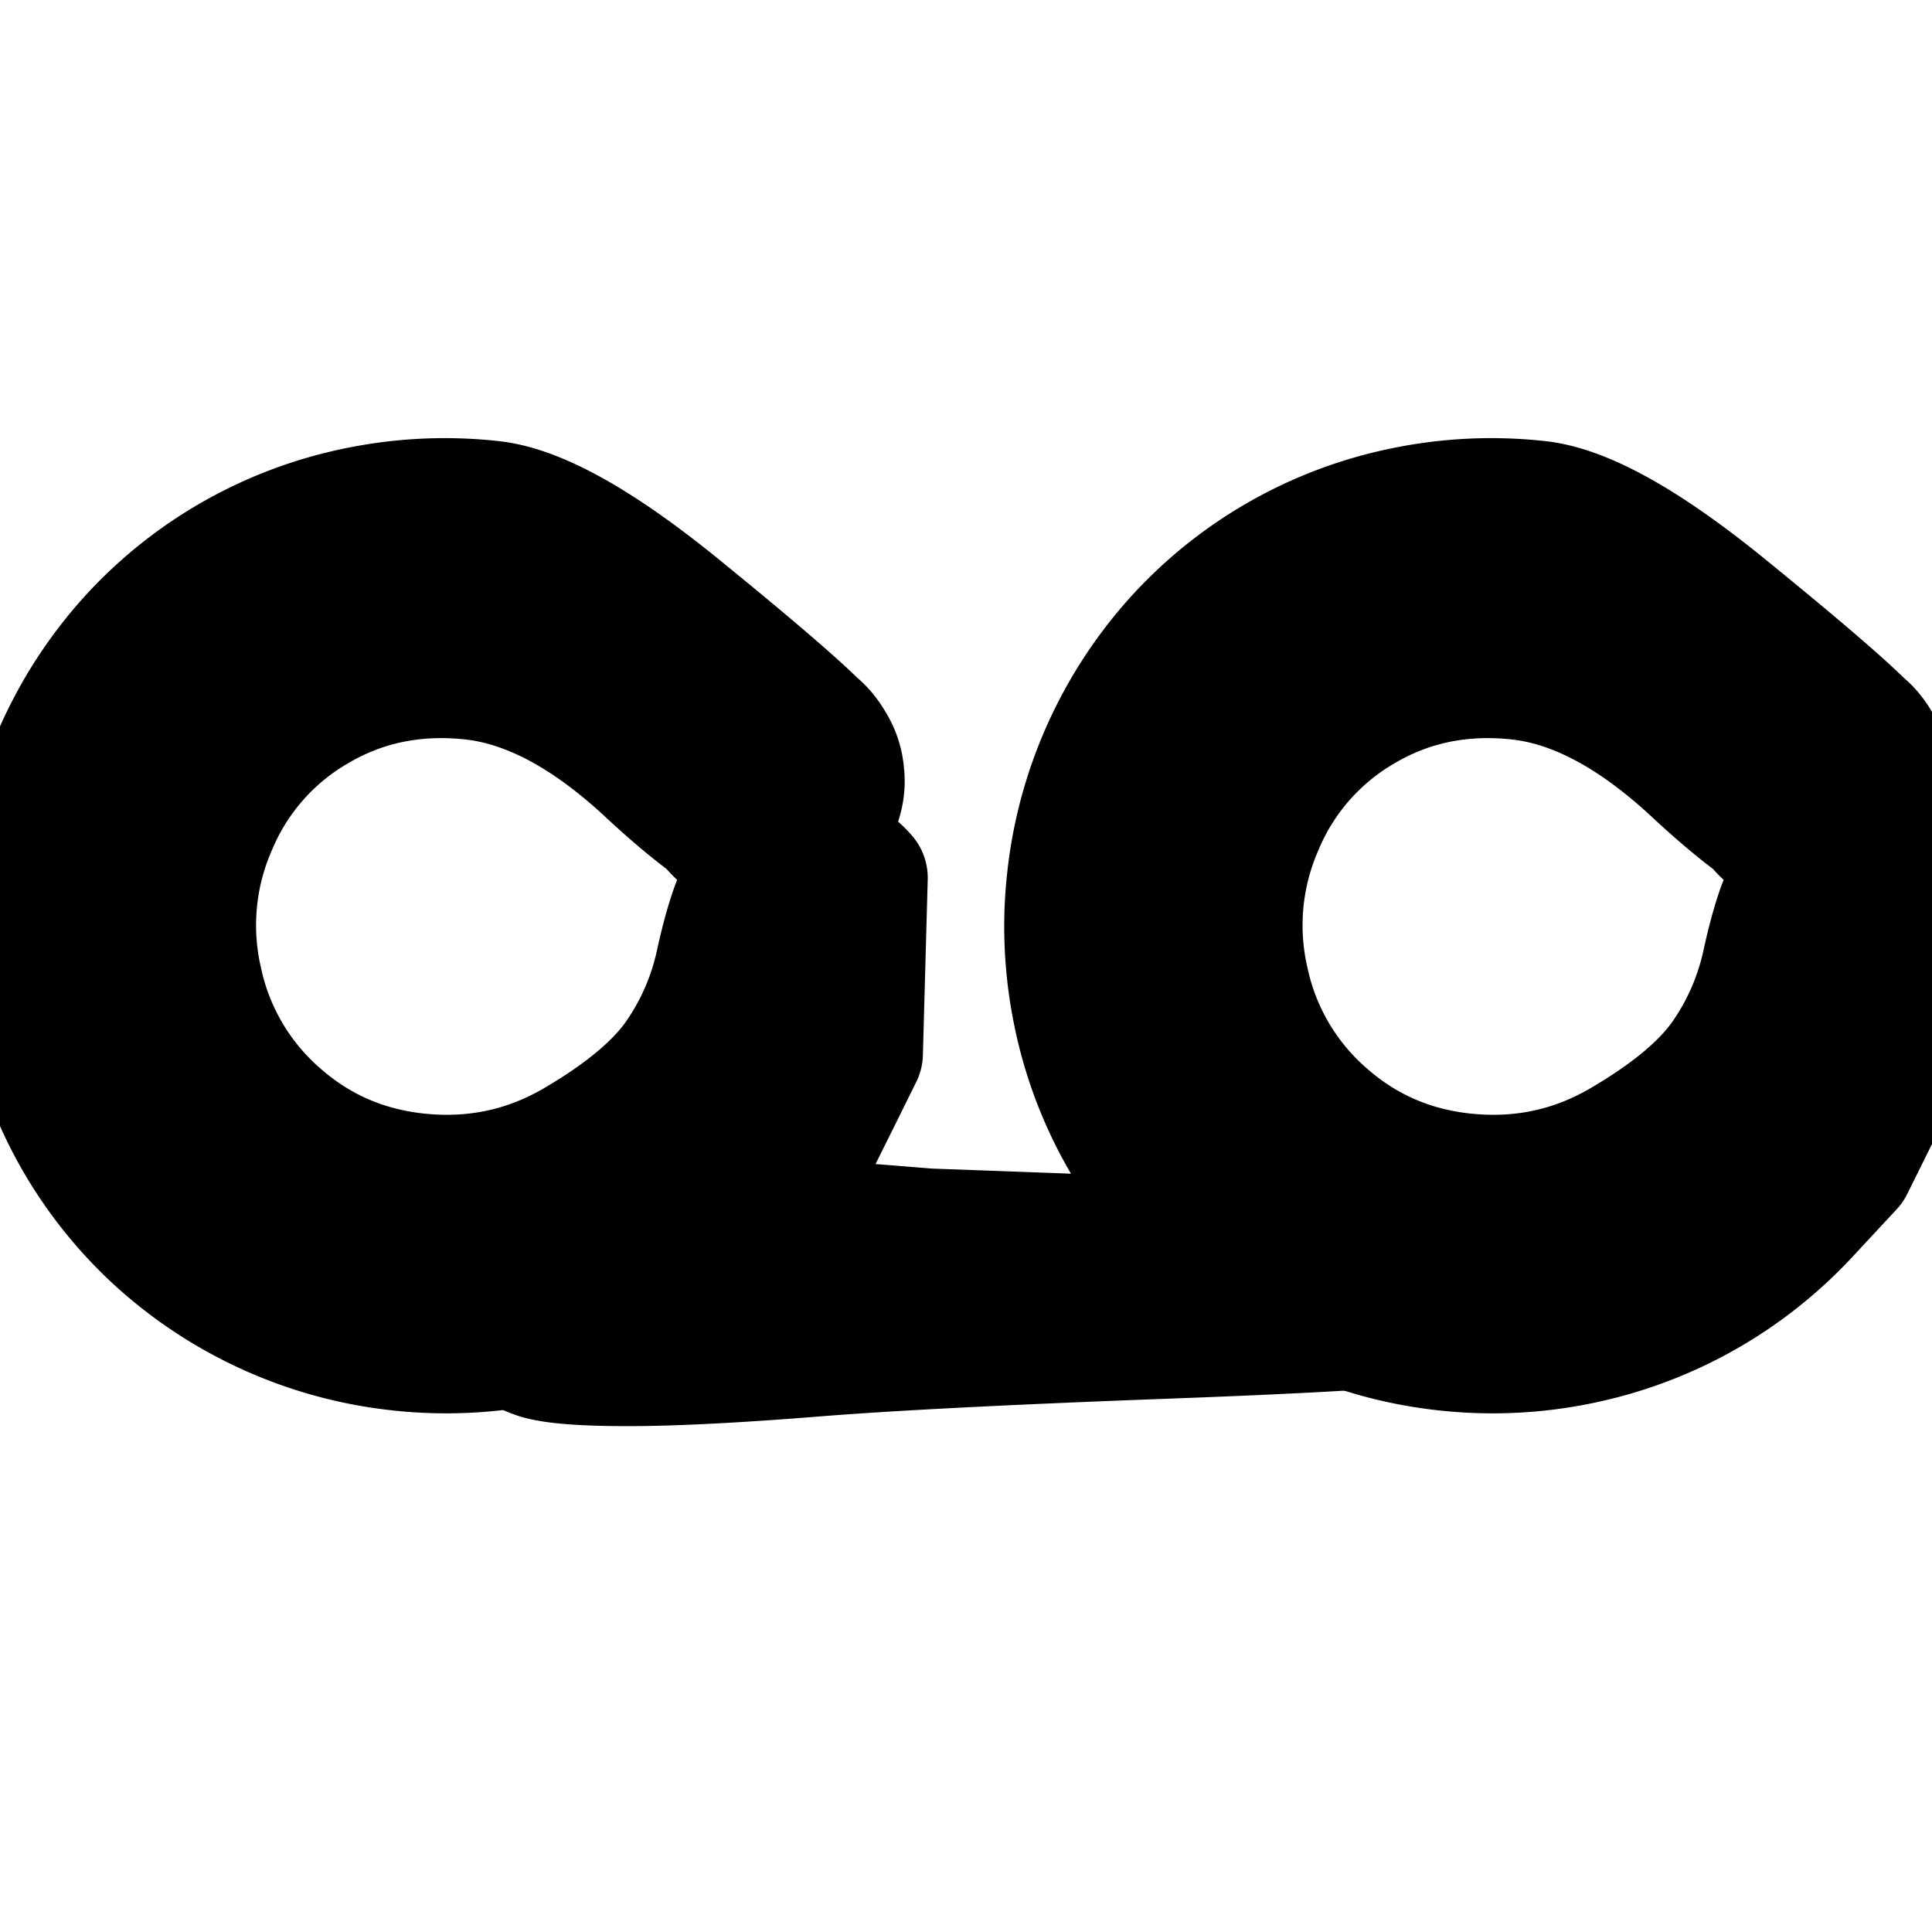<svg width="30" height="30" fill="none" xmlns="http://www.w3.org/2000/svg"><g clip-path="url(#a)" fill="currentColor" stroke="currentColor" stroke-width="2" stroke-linecap="round" stroke-linejoin="round"><path d="m13.331 16.358-.431.87-.432.87-.686.738a6.591 6.591 0 0 1-3.51 1.973 6.63 6.63 0 0 1-2.084.096 6.603 6.603 0 0 1-3.696-1.652 6.492 6.492 0 0 1-2.01-3.519 6.619 6.619 0 0 1-.097-2.084 6.602 6.602 0 0 1 1.652-3.698 6.492 6.492 0 0 1 3.52-2.01 6.632 6.632 0 0 1 2.082-.098c.698.077 1.665.618 2.9 1.624 1.236 1.006 1.977 1.649 2.224 1.927.248.278.332.599.252.963-.08.363-.29.62-.631.769a1.04 1.04 0 0 1-.994-.059 1.04 1.04 0 0 1-.536-.838 1.04 1.04 0 0 1 .362-.926c.278-.248.6-.331.963-.252.364.08.62.29.77.631.149.341.13.673-.06.994a1.04 1.04 0 0 1-.837.536c-.37.037-1.03-.385-1.976-1.265-.947-.88-1.865-1.367-2.753-1.461-.888-.094-1.696.073-2.425.503A3.787 3.787 0 0 0 3.3 12.815a3.884 3.884 0 0 0-.223 2.432 3.84 3.84 0 0 0 1.232 2.09c.634.56 1.382.879 2.243.956.86.077 1.66-.1 2.396-.53.736-.43 1.26-.865 1.574-1.302a4.06 4.06 0 0 0 .66-1.508c.126-.569.253-.96.382-1.17.128-.212.307-.366.535-.461.228-.096.463-.115.704-.058.24.057.442.179.603.367l-.075 2.727Zm16.25 0-.431.87-.432.87-.686.738a6.591 6.591 0 0 1-3.51 1.973 6.63 6.63 0 0 1-2.084.096 6.602 6.602 0 0 1-3.696-1.652 6.49 6.49 0 0 1-2.01-3.519 6.615 6.615 0 0 1-.097-2.084 6.601 6.601 0 0 1 1.652-3.698 6.491 6.491 0 0 1 3.52-2.01 6.631 6.631 0 0 1 2.082-.098c.698.077 1.665.618 2.9 1.624 1.236 1.006 1.977 1.649 2.224 1.927.248.278.331.599.252.963-.08.363-.29.62-.631.769a1.04 1.04 0 0 1-.994-.059 1.04 1.04 0 0 1-.536-.838 1.04 1.04 0 0 1 .362-.926c.278-.248.6-.331.963-.252.364.08.62.29.77.631.149.341.13.673-.06.994a1.04 1.04 0 0 1-.837.536c-.37.037-1.03-.385-1.976-1.265-.947-.88-1.865-1.367-2.753-1.461-.888-.094-1.697.073-2.425.503a3.787 3.787 0 0 0-1.598 1.825 3.884 3.884 0 0 0-.223 2.432 3.84 3.84 0 0 0 1.232 2.09c.634.56 1.382.879 2.243.956.86.077 1.66-.1 2.396-.53.736-.43 1.26-.865 1.574-1.302a4.06 4.06 0 0 0 .66-1.508c.126-.569.253-.96.382-1.17.128-.212.307-.366.535-.461.228-.096.463-.115.704-.058.24.057.442.179.603.367l-.075 2.727Z"/><path d="m10.797 18.855 1.808.144 1.807.145 3.733.138c2.488.093 3.81.179 3.966.258a.49.49 0 0 1 .276.38.49.49 0 0 1-.145.445.49.49 0 0 1-.445.145.49.49 0 0 1-.38-.276.49.49 0 0 1 0-.468.49.49 0 0 1 .38-.275.49.49 0 0 1 .445.144.49.49 0 0 1 .145.446.49.49 0 0 1-.276.379c-.156.08-1.478.165-3.966.258-2.489.092-4.335.186-5.54.283-1.205.096-2.158.144-2.859.144-.7 0-1.163-.037-1.388-.11a1.063 1.063 0 0 1-.544-.395 1.063 1.063 0 0 1-.208-.64c0-.236.07-.45.208-.64l2.983-.505Z"/></g><defs><clipPath id="a"><path fill="#fff" d="M0 0h30v30H0z"/></clipPath></defs></svg>